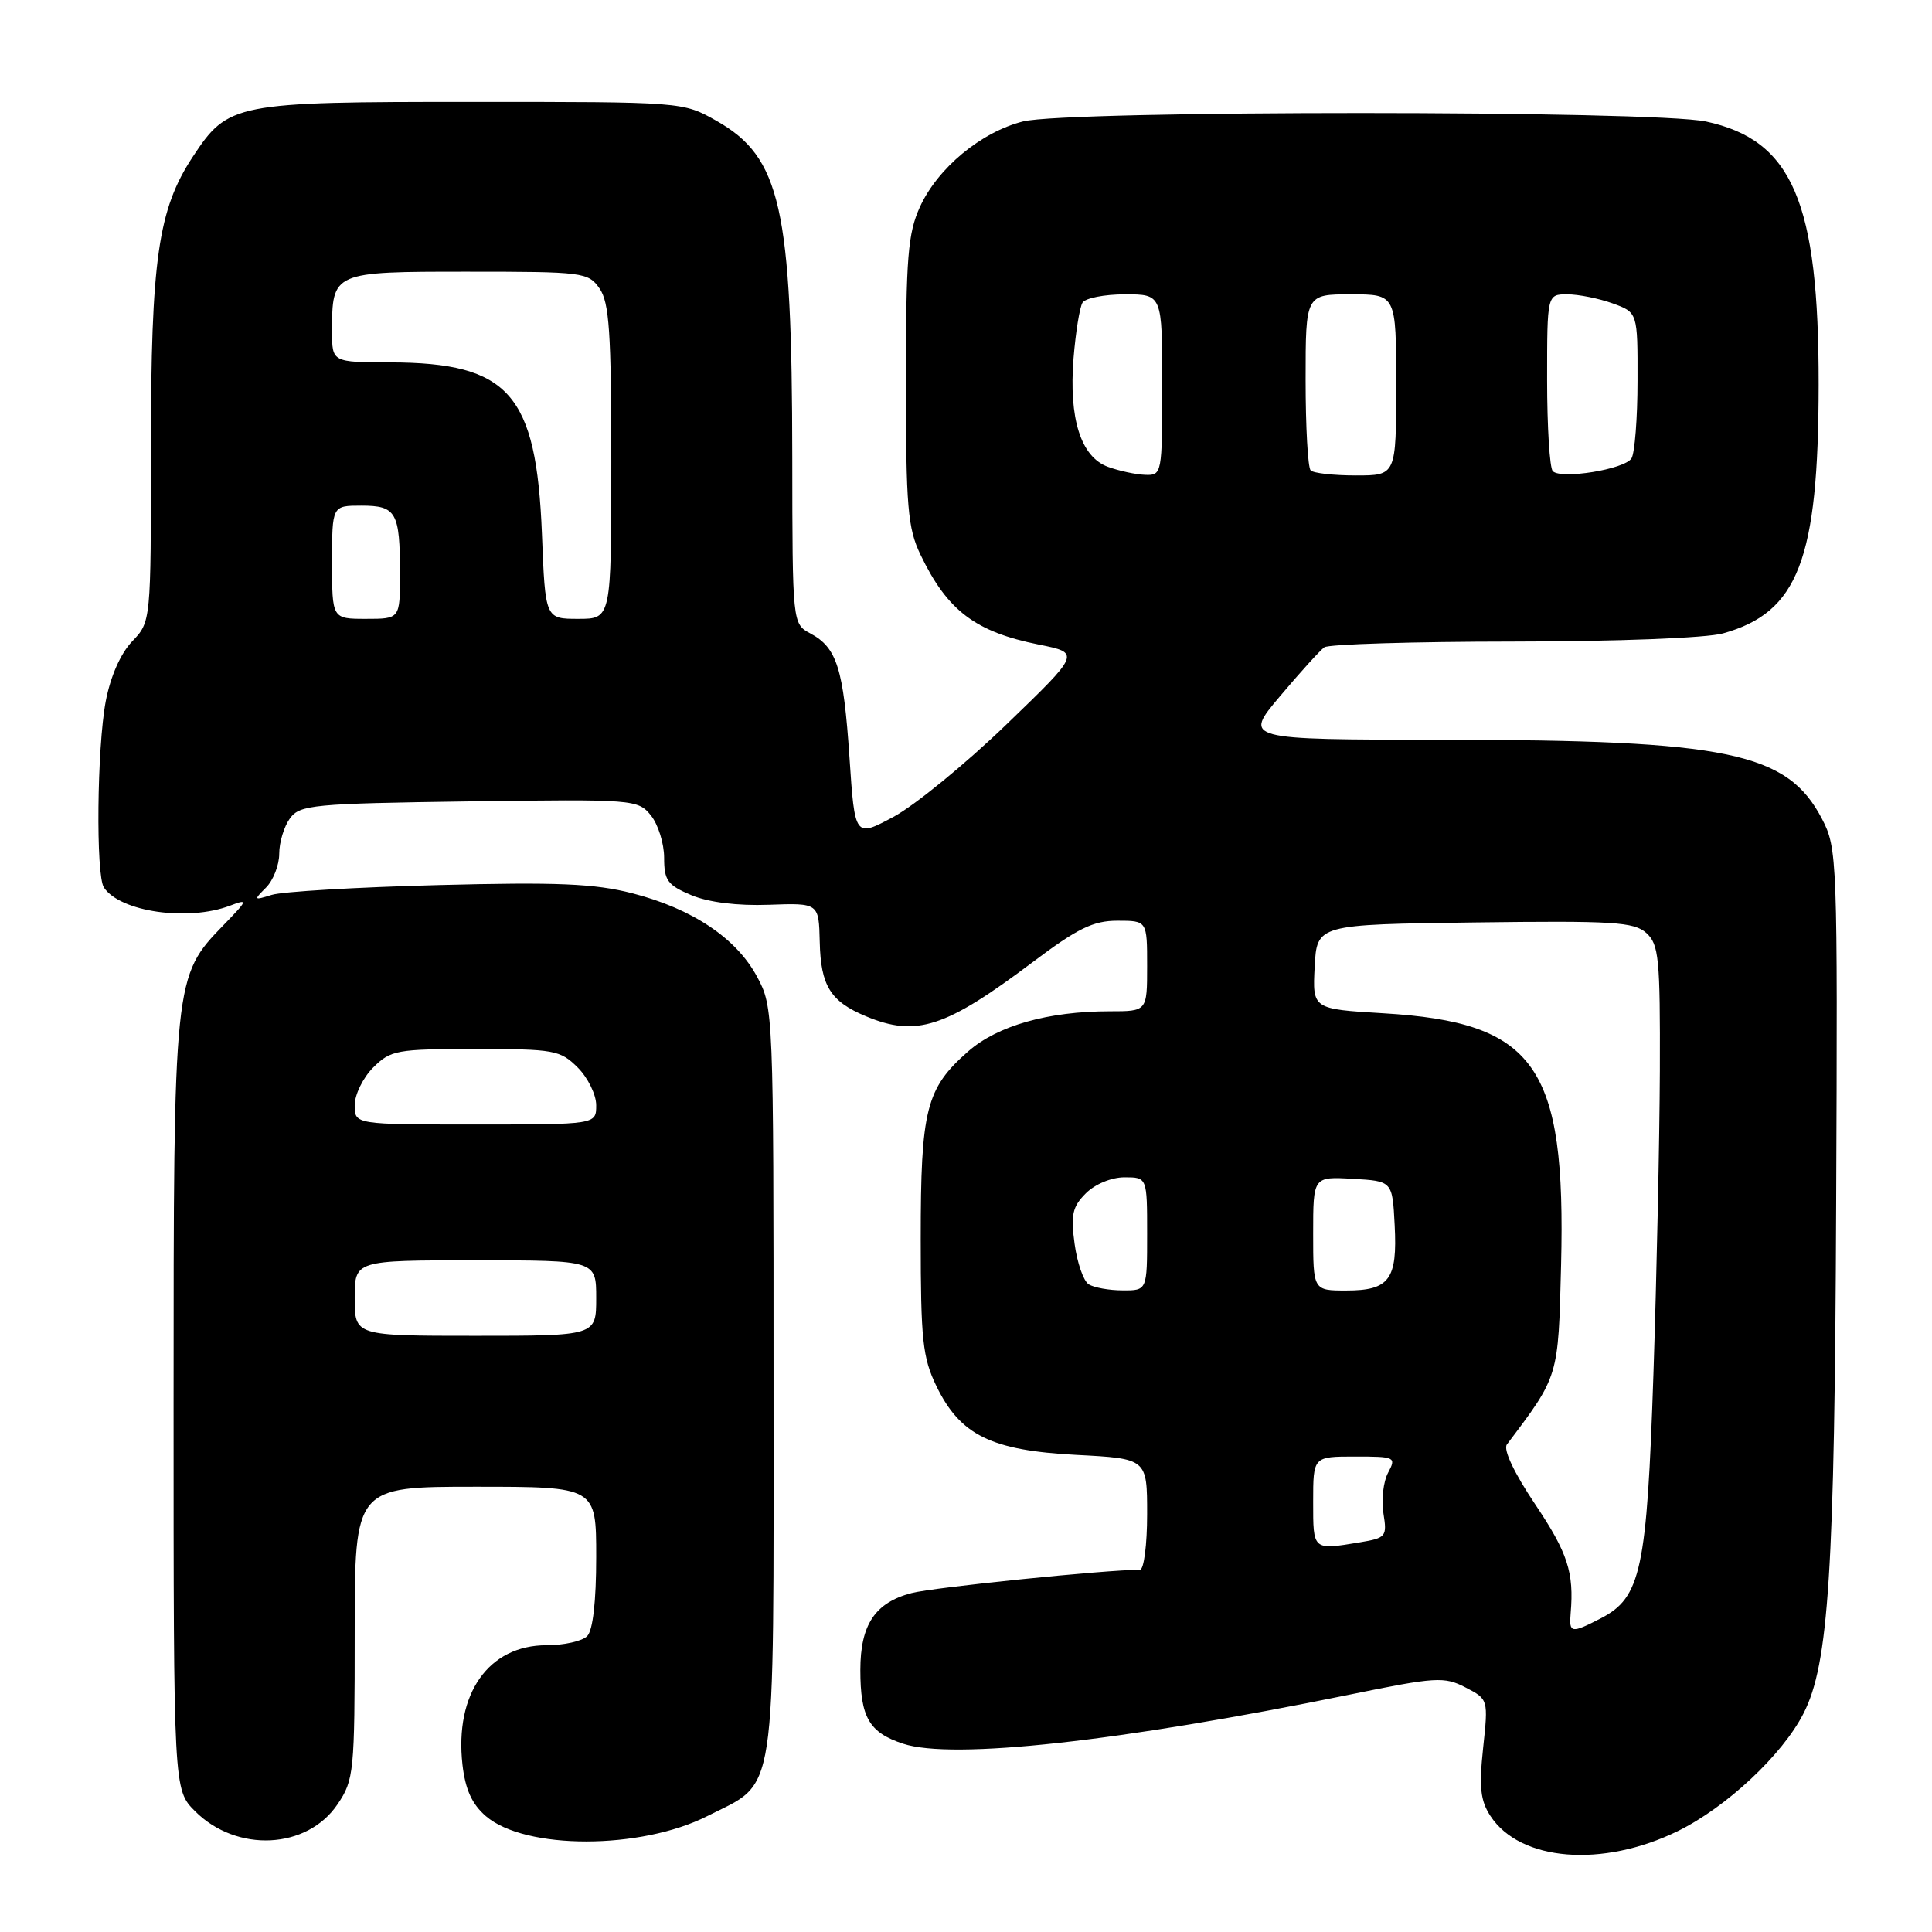 <?xml version="1.0" encoding="UTF-8" standalone="no"?>
<!DOCTYPE svg PUBLIC "-//W3C//DTD SVG 1.1//EN" "http://www.w3.org/Graphics/SVG/1.1/DTD/svg11.dtd" >
<svg xmlns="http://www.w3.org/2000/svg" xmlns:xlink="http://www.w3.org/1999/xlink" version="1.1" viewBox="0 0 256 256">
 <g >
 <path fill="currentColor"
d=" M 222.32 242.63 C 228.75 239.48 236.18 232.53 238.98 227.03 C 242.32 220.50 243.10 208.33 243.30 159.50 C 243.50 113.62 243.45 112.40 241.42 108.50 C 236.82 99.68 229.01 98.05 191.13 98.02 C 164.76 98.00 164.76 98.00 169.61 92.25 C 172.27 89.09 174.92 86.17 175.48 85.77 C 176.04 85.36 187.30 85.02 200.50 85.01 C 214.21 85.00 226.13 84.54 228.30 83.93 C 238.27 81.16 240.96 74.18 240.98 50.98 C 241.01 26.74 237.51 18.56 226.05 16.10 C 219.08 14.61 141.49 14.60 135.56 16.09 C 130.00 17.49 124.24 22.27 121.89 27.43 C 120.30 30.93 120.04 34.15 120.04 50.50 C 120.04 67.19 120.28 69.99 121.97 73.50 C 125.53 80.92 129.23 83.72 137.65 85.41 C 143.18 86.52 143.18 86.52 133.34 96.01 C 127.93 101.23 121.20 106.73 118.39 108.24 C 113.27 110.98 113.27 110.98 112.56 100.37 C 111.77 88.59 110.90 85.82 107.39 83.94 C 105.00 82.66 105.00 82.66 104.98 60.58 C 104.95 27.49 103.45 20.83 94.92 16.00 C 90.50 13.50 90.50 13.50 62.50 13.50 C 31.05 13.50 30.23 13.66 25.54 20.78 C 20.95 27.75 20.00 34.36 20.00 59.41 C 20.00 82.39 20.00 82.39 17.51 84.99 C 15.98 86.59 14.64 89.62 14.01 92.93 C 12.85 99.08 12.68 115.97 13.77 117.60 C 15.92 120.83 24.91 122.12 30.47 120.01 C 32.92 119.08 32.87 119.23 29.60 122.60 C 23.03 129.37 23.00 129.63 23.00 186.26 C 23.00 237.15 23.00 237.15 25.85 240.00 C 31.37 245.52 40.70 245.06 44.73 239.07 C 46.90 235.86 47.00 234.81 47.00 216.35 C 47.00 197.00 47.00 197.00 63.00 197.00 C 79.00 197.00 79.00 197.00 79.00 206.30 C 79.00 212.20 78.56 216.04 77.80 216.80 C 77.14 217.46 74.73 218.00 72.43 218.00 C 64.74 218.00 60.22 224.41 61.28 233.84 C 61.66 237.13 62.54 239.06 64.38 240.65 C 69.59 245.13 84.89 245.12 93.75 240.63 C 103.04 235.92 102.50 239.48 102.50 183.04 C 102.50 134.06 102.48 133.45 100.32 129.43 C 97.58 124.31 91.74 120.41 83.77 118.36 C 78.75 117.08 73.86 116.87 58.04 117.28 C 47.29 117.56 37.38 118.14 36.00 118.58 C 33.62 119.32 33.58 119.28 35.25 117.61 C 36.21 116.65 37.00 114.63 37.00 113.12 C 37.00 111.61 37.64 109.51 38.42 108.44 C 39.74 106.64 41.41 106.48 62.16 106.19 C 84.04 105.89 84.53 105.93 86.25 108.05 C 87.21 109.25 88.00 111.77 88.00 113.66 C 88.00 116.67 88.45 117.29 91.62 118.62 C 93.90 119.57 97.71 120.04 101.87 119.89 C 108.50 119.65 108.50 119.65 108.62 124.82 C 108.75 130.62 110.04 132.70 114.72 134.65 C 121.40 137.45 125.26 136.20 136.82 127.50 C 142.80 123.00 144.85 122.00 148.07 122.00 C 152.00 122.00 152.00 122.00 152.00 128.00 C 152.00 134.00 152.00 134.00 147.05 134.00 C 138.88 134.00 132.18 135.90 128.27 139.33 C 122.70 144.23 122.00 146.99 122.00 164.15 C 122.00 177.50 122.25 179.89 124.07 183.65 C 127.23 190.17 131.33 192.19 142.60 192.78 C 152.00 193.27 152.00 193.27 152.00 200.64 C 152.00 204.69 151.57 208.00 151.05 208.00 C 146.54 208.00 123.70 210.33 120.79 211.09 C 115.95 212.35 114.00 215.28 114.00 221.29 C 114.00 227.56 115.16 229.57 119.66 231.05 C 126.20 233.21 148.36 230.77 178.82 224.55 C 190.29 222.20 191.36 222.14 194.18 223.59 C 197.21 225.16 197.21 225.17 196.52 231.63 C 195.97 236.81 196.16 238.60 197.49 240.63 C 201.43 246.64 212.33 247.52 222.32 242.63 Z  M 208.12 213.75 C 208.58 208.36 207.73 205.76 203.42 199.33 C 200.63 195.17 199.16 192.07 199.67 191.40 C 206.57 182.25 206.48 182.57 206.85 167.63 C 207.51 141.17 203.48 135.46 183.27 134.26 C 173.91 133.70 173.91 133.70 174.20 128.10 C 174.50 122.50 174.50 122.50 195.40 122.23 C 213.79 121.99 216.52 122.16 218.15 123.63 C 219.81 125.14 219.99 126.97 219.94 141.90 C 219.90 151.03 219.52 169.07 219.09 182.00 C 218.22 208.05 217.44 211.68 212.13 214.43 C 208.18 216.47 207.89 216.42 208.12 213.75 Z  M 174.00 199.00 C 174.00 193.00 174.00 193.00 179.54 193.00 C 184.88 193.00 185.03 193.07 183.93 195.14 C 183.30 196.31 183.02 198.73 183.31 200.52 C 183.81 203.61 183.66 203.79 180.17 204.37 C 173.92 205.40 174.00 205.47 174.00 199.00 Z  M 47.00 172.00 C 47.00 167.00 47.00 167.00 63.00 167.00 C 79.00 167.00 79.00 167.00 79.00 172.00 C 79.00 177.00 79.00 177.00 63.00 177.00 C 47.00 177.00 47.00 177.00 47.00 172.00 Z  M 144.26 170.18 C 143.57 169.75 142.73 167.33 142.39 164.82 C 141.86 160.98 142.10 159.90 143.88 158.12 C 145.10 156.90 147.28 156.00 149.00 156.00 C 152.00 156.00 152.00 156.00 152.00 163.50 C 152.00 171.00 152.00 171.00 148.75 170.98 C 146.96 170.98 144.94 170.61 144.26 170.18 Z  M 174.00 163.45 C 174.00 155.90 174.00 155.90 179.25 156.20 C 184.50 156.50 184.50 156.50 184.80 162.33 C 185.18 169.55 184.10 171.00 178.38 171.00 C 174.00 171.00 174.00 171.00 174.00 163.45 Z  M 47.00 146.45 C 47.00 145.05 48.10 142.80 49.45 141.45 C 51.77 139.14 52.56 139.00 63.00 139.00 C 73.44 139.00 74.23 139.14 76.55 141.45 C 77.90 142.80 79.00 145.05 79.00 146.45 C 79.00 149.00 79.00 149.00 63.00 149.00 C 47.00 149.00 47.00 149.00 47.00 146.45 Z  M 44.00 74.50 C 44.00 67.00 44.00 67.00 47.89 67.00 C 52.52 67.00 53.00 67.86 53.00 76.08 C 53.00 82.00 53.00 82.00 48.50 82.00 C 44.00 82.00 44.00 82.00 44.00 74.50 Z  M 71.81 70.75 C 71.07 52.16 67.46 48.07 51.75 48.02 C 44.00 48.00 44.00 48.00 44.00 43.93 C 44.00 36.01 44.02 36.00 61.98 36.00 C 77.28 36.00 77.95 36.08 79.44 38.22 C 80.73 40.06 81.00 44.04 81.00 61.22 C 81.00 82.00 81.00 82.00 76.63 82.00 C 72.25 82.00 72.25 82.00 71.81 70.75 Z  M 146.81 61.86 C 143.21 60.54 141.61 55.48 142.25 47.46 C 142.53 44.02 143.06 40.71 143.44 40.10 C 143.81 39.50 146.34 39.00 149.06 39.00 C 154.00 39.00 154.00 39.00 154.00 51.00 C 154.00 62.80 153.96 63.00 151.75 62.92 C 150.51 62.88 148.29 62.40 146.81 61.86 Z  M 173.67 62.33 C 173.30 61.97 173.00 56.57 173.00 50.33 C 173.00 39.00 173.00 39.00 179.00 39.00 C 185.00 39.00 185.00 39.00 185.00 51.00 C 185.00 63.00 185.00 63.00 179.67 63.00 C 176.73 63.00 174.03 62.70 173.67 62.33 Z  M 205.75 62.43 C 205.34 62.01 205.00 56.57 205.00 50.33 C 205.00 39.00 205.00 39.00 207.68 39.00 C 209.15 39.00 211.85 39.54 213.68 40.20 C 217.00 41.40 217.00 41.40 216.98 50.45 C 216.98 55.43 216.61 60.06 216.18 60.74 C 215.26 62.19 206.85 63.55 205.75 62.43 Z "/>
</g>
</svg>